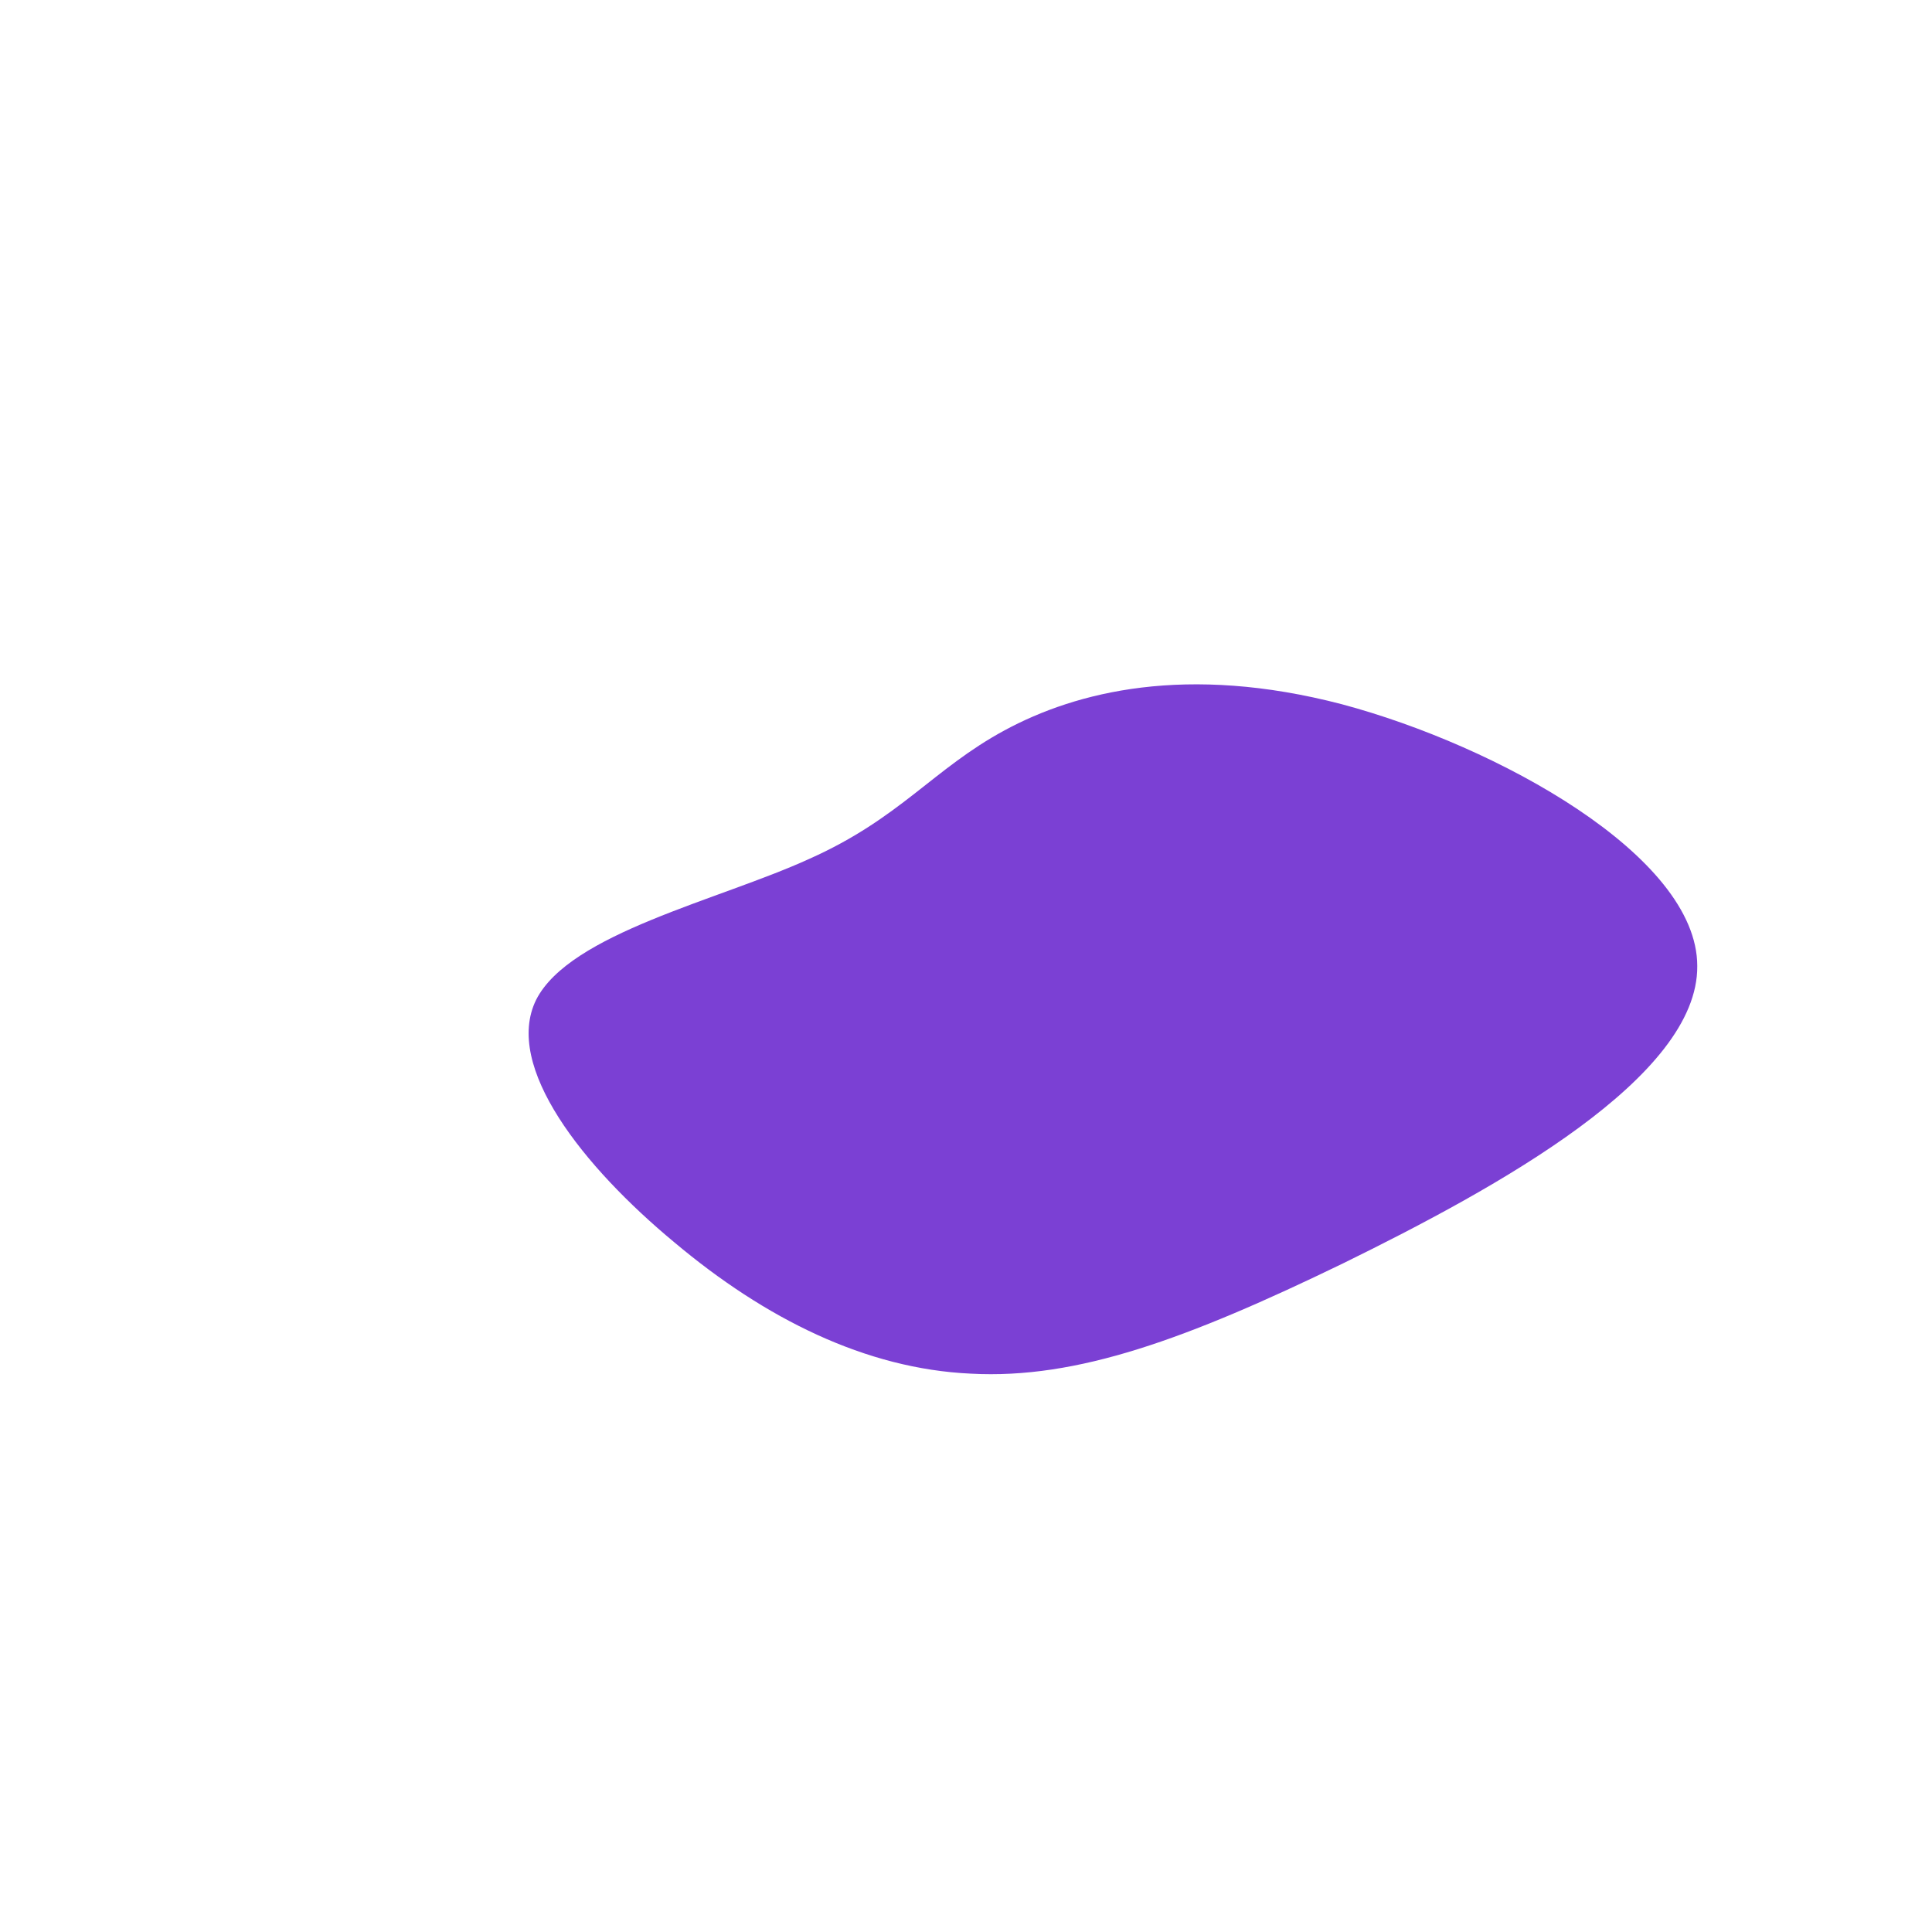 <?xml version="1.0" standalone="no"?>
<svg viewBox="0 0 200 200" xmlns="http://www.w3.org/2000/svg">
  <path fill="#7B40D4" d="M38.9,-27.1C55,-22.8,75.7,-11.4,75.7,0C75.8,11.5,55.1,22.9,39,30.8C22.9,38.6,11.5,42.8,0.5,42.2C-10.4,41.7,-20.8,36.5,-30.2,28.6C-39.6,20.8,-47.9,10.4,-44.5,3.5C-41,-3.4,-25.6,-6.8,-16.2,-11.1C-6.8,-15.3,-3.4,-20.4,4,-24.4C11.4,-28.4,22.8,-31.3,38.9,-27.1Z" transform="translate(100 100)" />
</svg>
